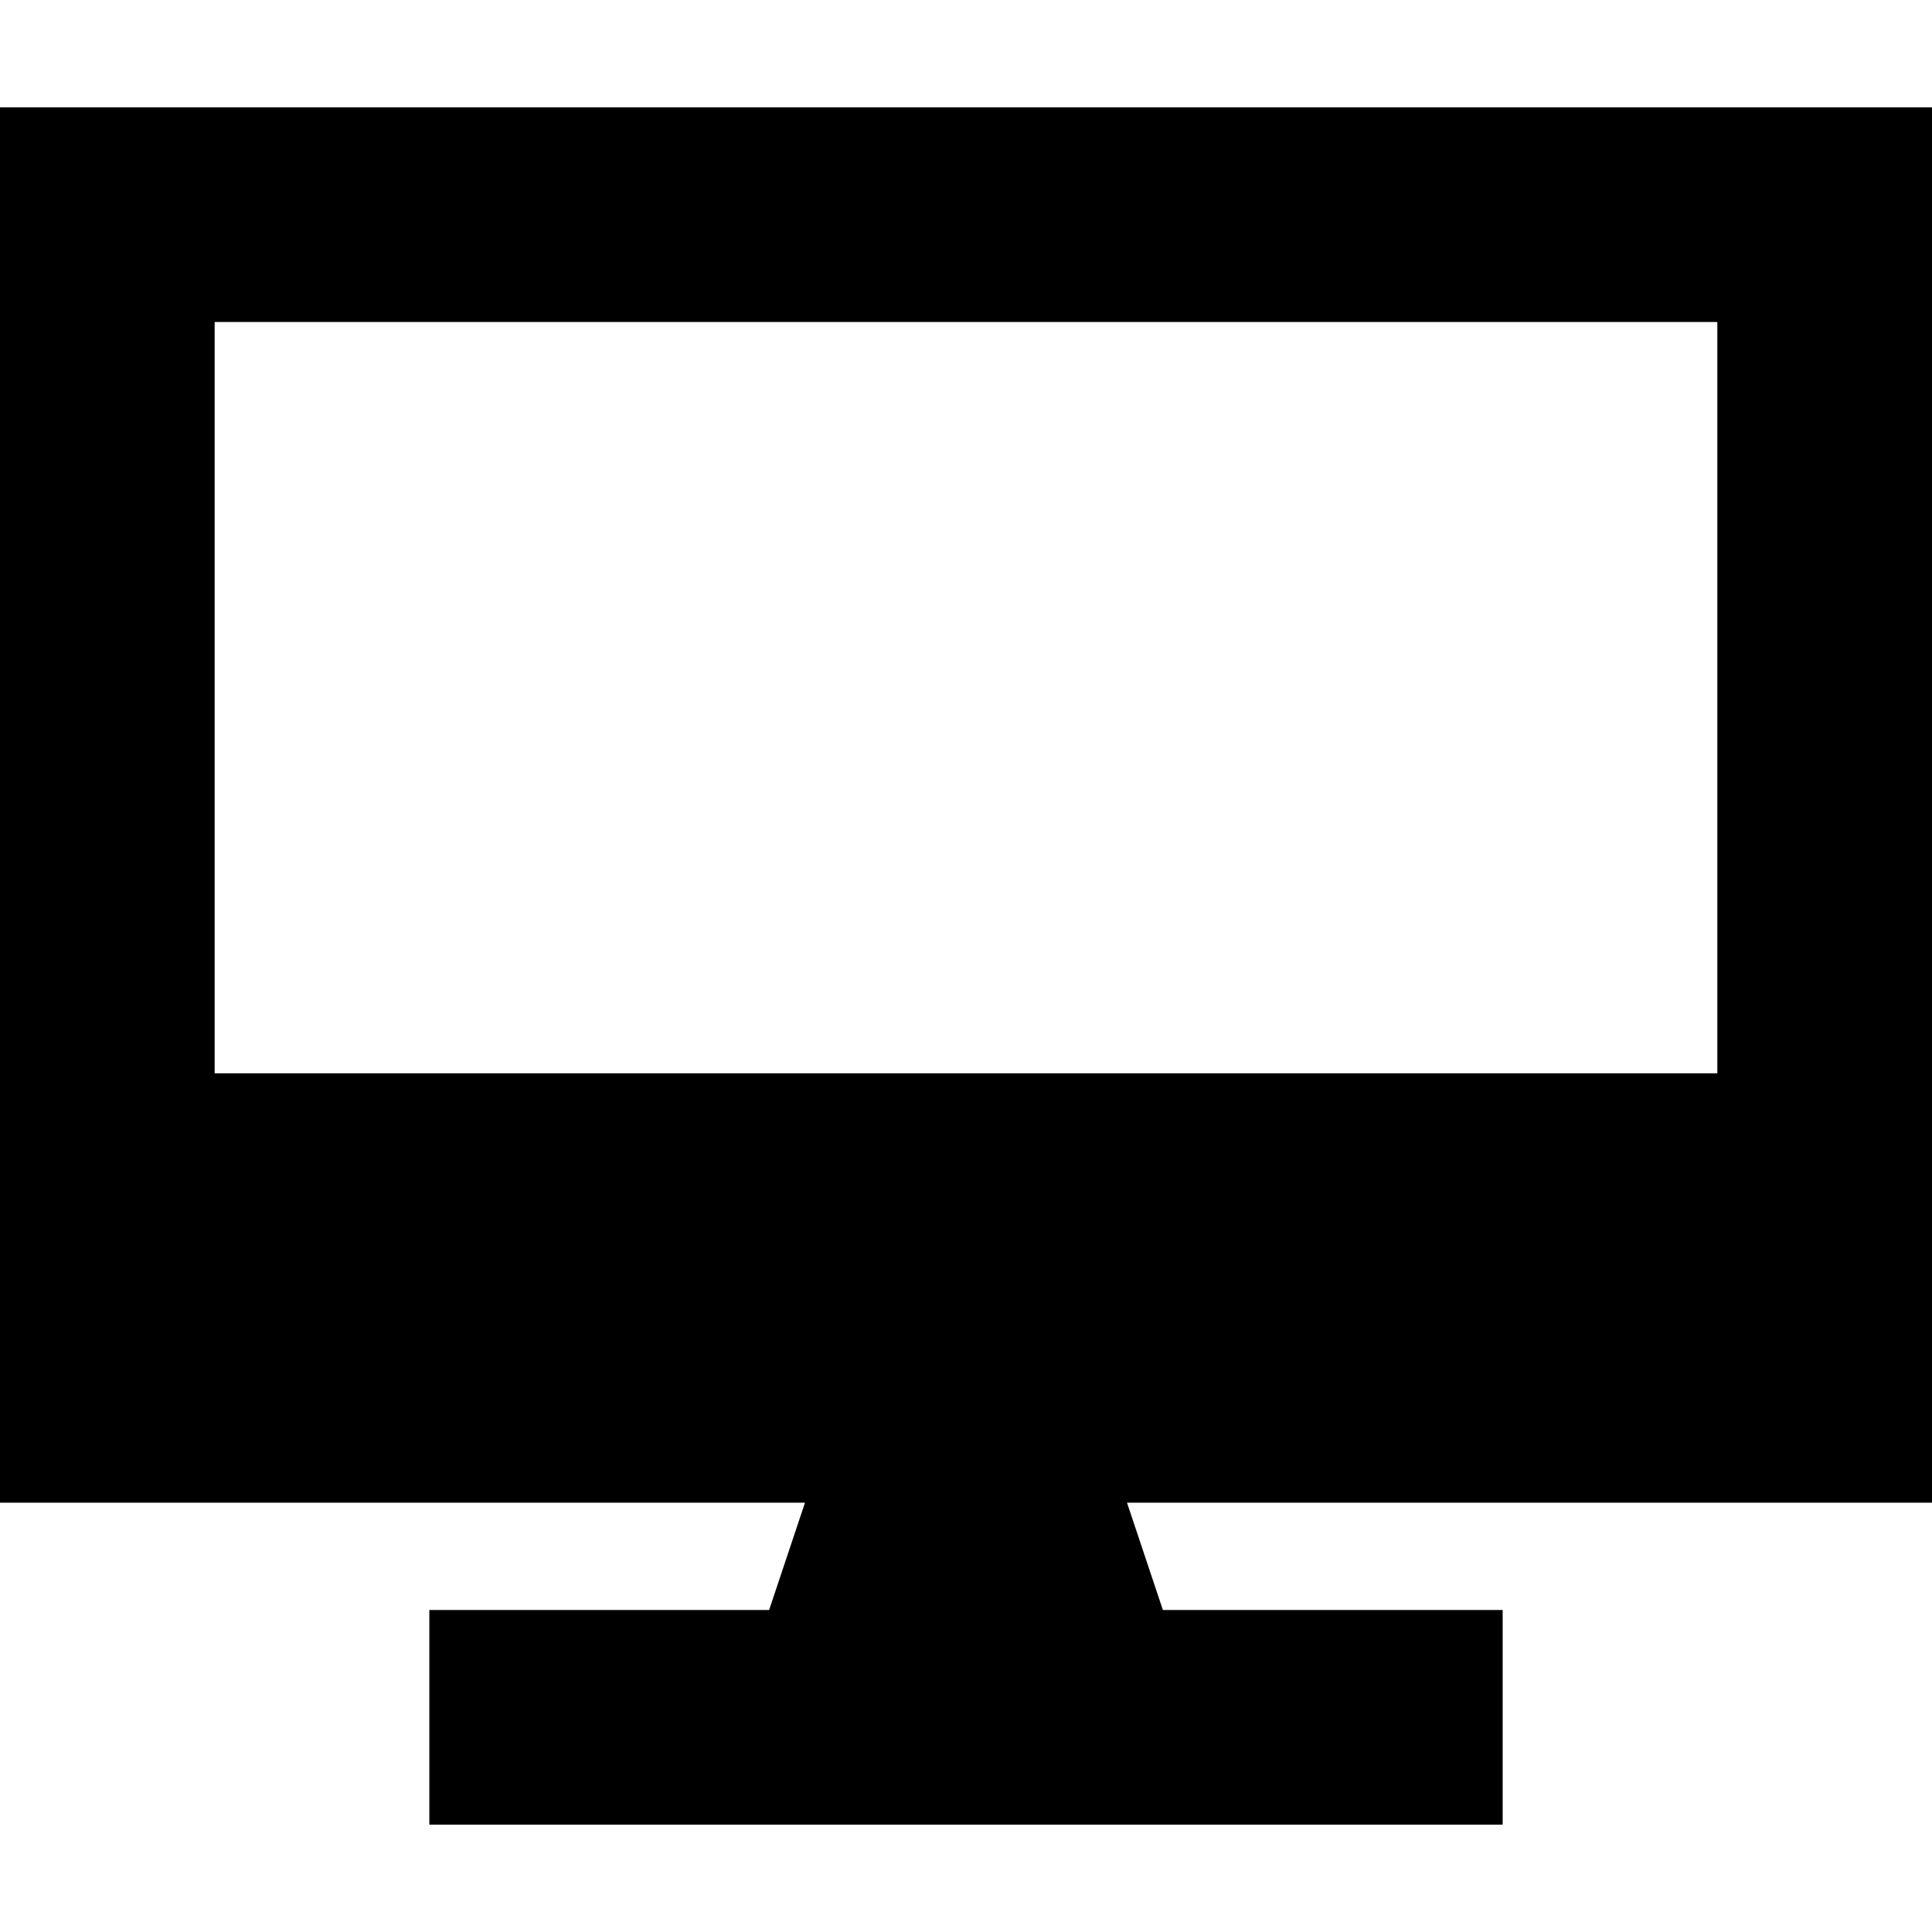 <svg xmlns="http://www.w3.org/2000/svg" width="24" height="24" viewBox="0 0 576 512">
    <path d="M576 0L0 0 0 416l240 0-10.7 32L160 448l-32 0 0 64 32 0 256 0 32 0 0-64-32 0-69.3 0L336 416l240 0L576 0zM512 64l0 224L64 288 64 64l448 0z"/>
</svg>